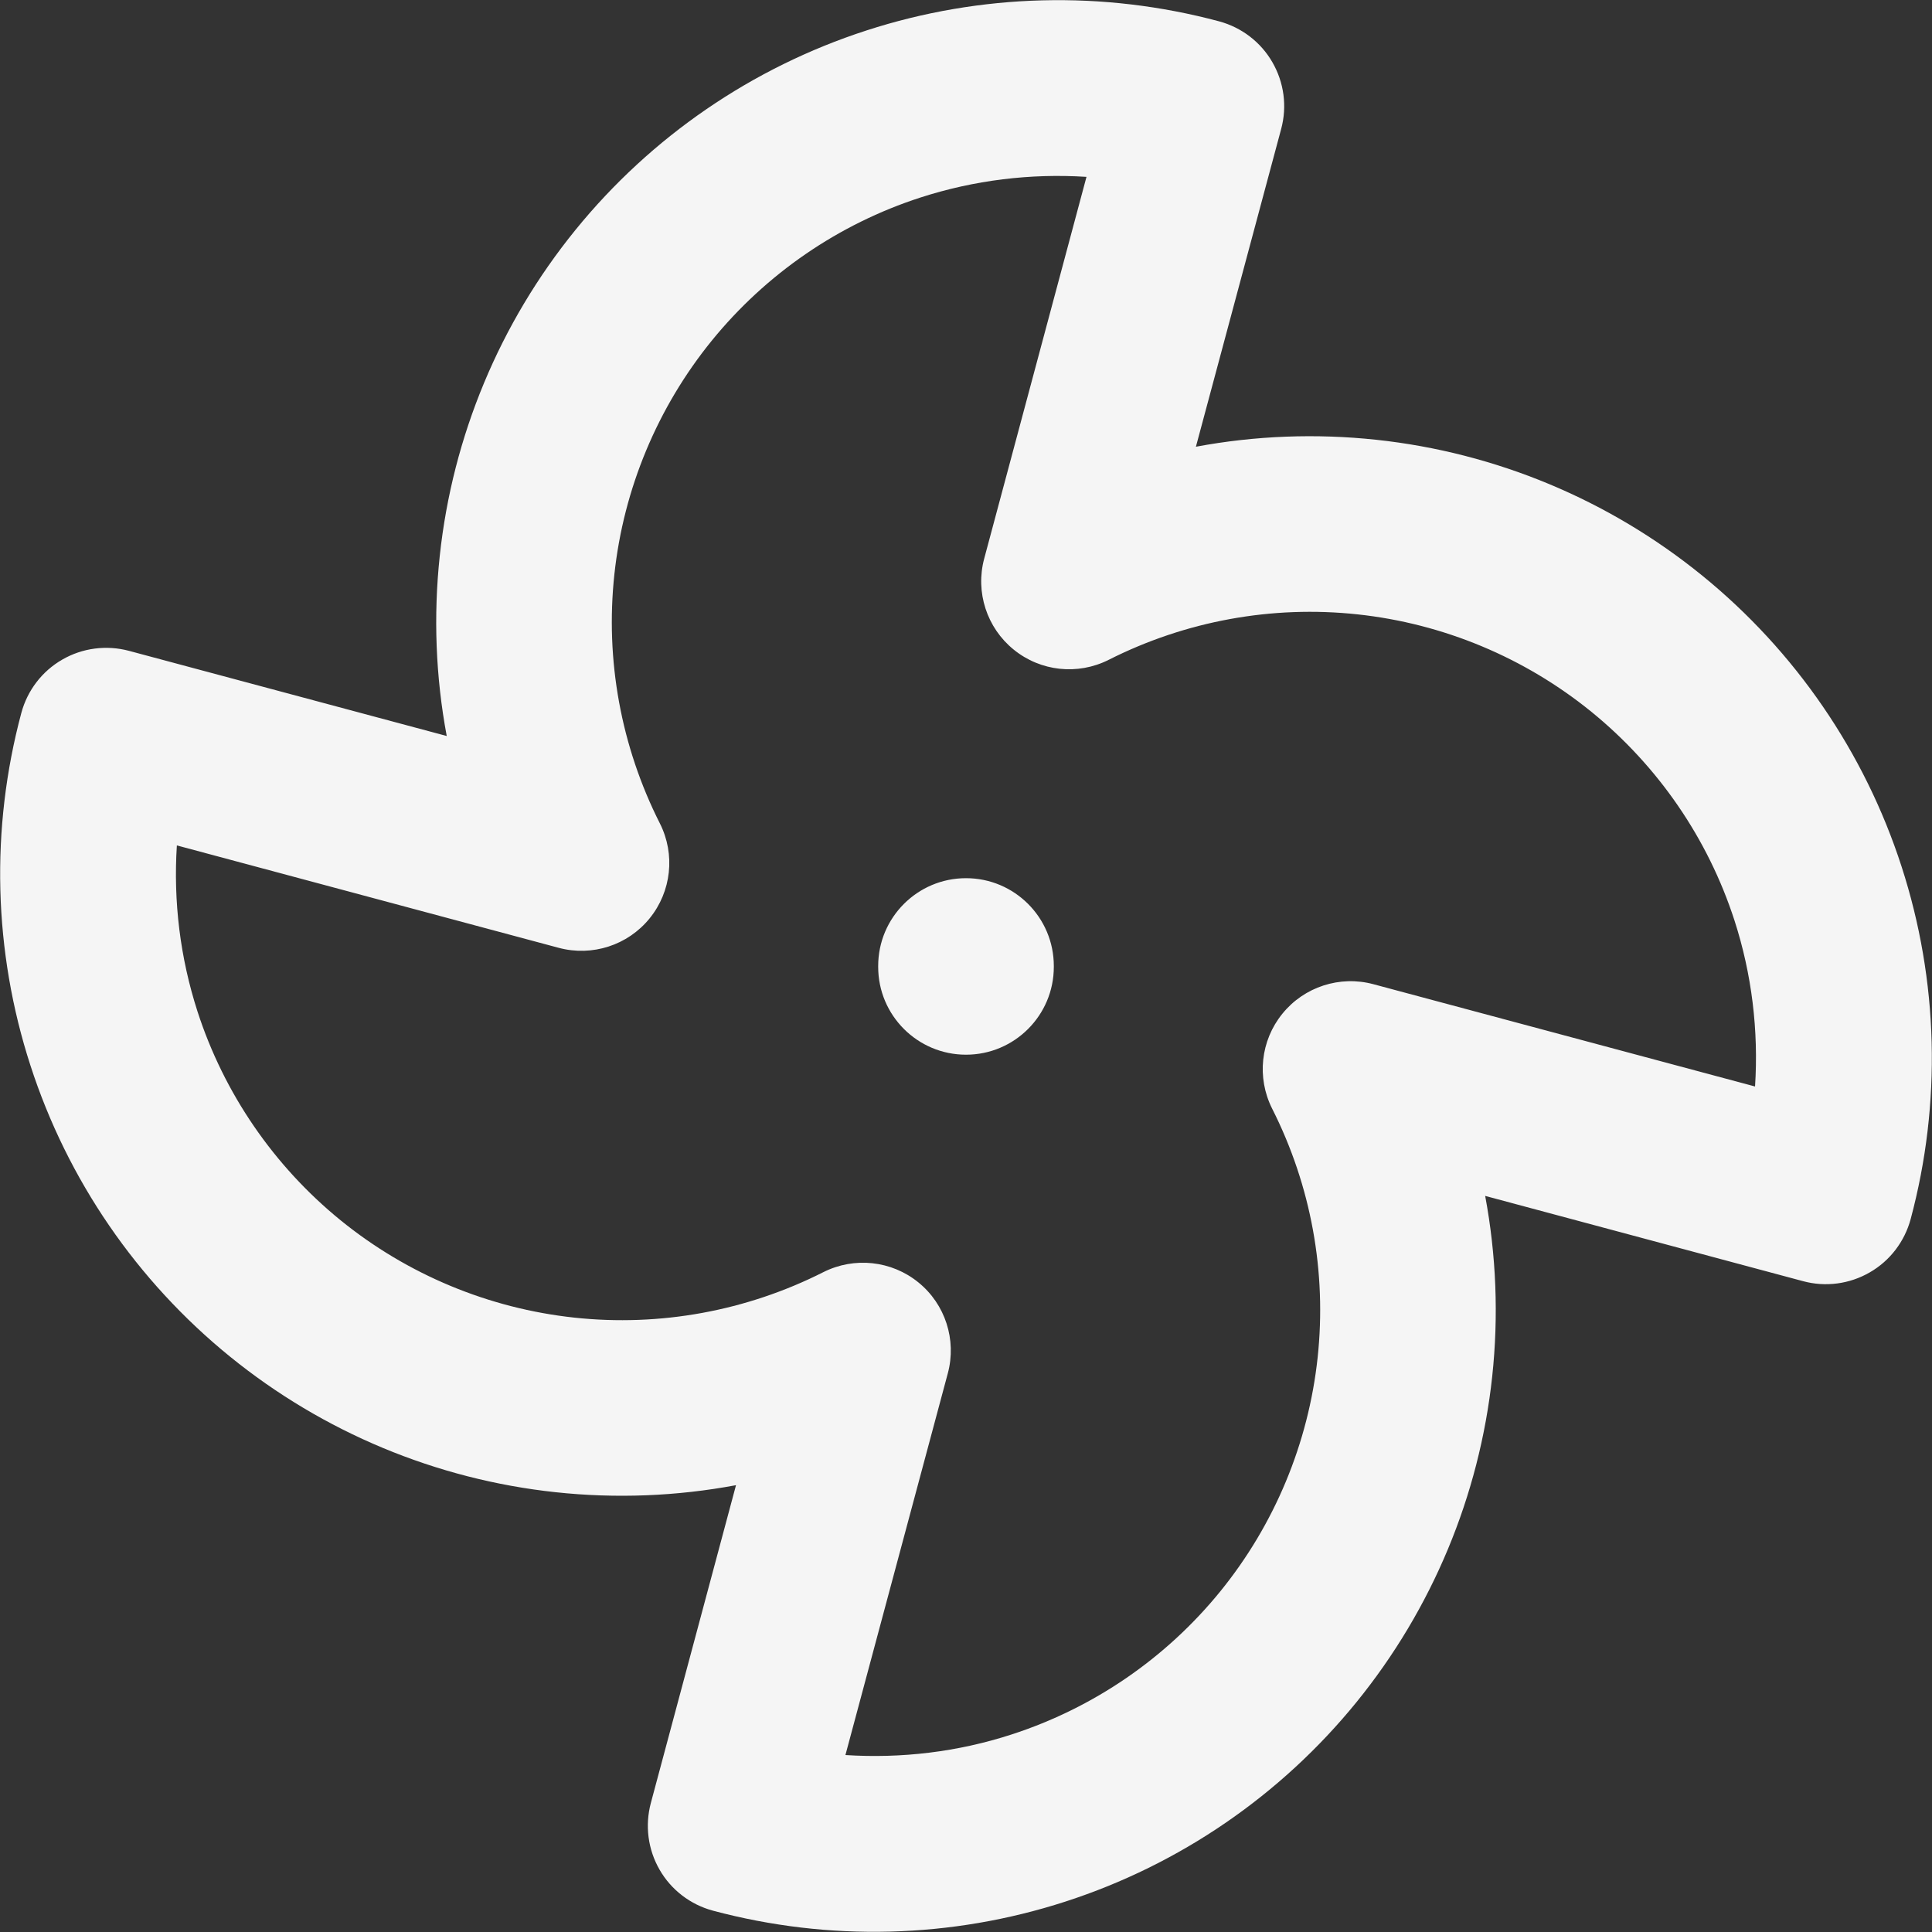 <svg width="22" height="22" viewBox="0 0 22 22" fill="none" xmlns="http://www.w3.org/2000/svg">
<rect x="0" y="0" width="22" height="22" fill="#333333" stroke="none"/>
<path d="M9.866 0.347C11.167 -0.075 12.561 -0.111 13.882 0.243C14.138 0.312 14.357 0.479 14.489 0.709C14.622 0.939 14.658 1.212 14.589 1.468L13.618 5.087C14.292 4.961 14.985 4.934 15.674 5.008C17.033 5.154 18.321 5.691 19.382 6.553C20.443 7.415 21.232 8.566 21.653 9.866C22.075 11.167 22.111 12.561 21.757 13.882C21.688 14.138 21.521 14.357 21.291 14.489C21.061 14.622 20.788 14.658 20.532 14.589L16.912 13.618C17.038 14.293 17.066 14.985 16.992 15.674C16.846 17.033 16.309 18.321 15.447 19.382C14.585 20.443 13.434 21.232 12.134 21.653C10.833 22.075 9.439 22.11 8.118 21.757C7.862 21.688 7.643 21.521 7.511 21.291C7.378 21.061 7.343 20.788 7.411 20.532L8.381 16.912C7.707 17.038 7.015 17.066 6.326 16.992C4.967 16.846 3.679 16.309 2.618 15.447C1.557 14.585 0.768 13.434 0.347 12.134C-0.075 10.833 -0.111 9.439 0.243 8.118C0.312 7.862 0.479 7.643 0.709 7.511C0.939 7.378 1.212 7.343 1.468 7.411L5.087 8.381C4.961 7.707 4.934 7.015 5.008 6.326C5.154 4.967 5.691 3.679 6.553 2.618C7.415 1.557 8.566 0.768 9.866 0.347ZM12.372 2.014C11.736 1.973 11.095 2.051 10.482 2.249C9.549 2.551 8.724 3.118 8.105 3.879C7.487 4.64 7.101 5.565 6.996 6.54C6.891 7.515 7.071 8.5 7.514 9.376C7.692 9.728 7.646 10.152 7.397 10.458C7.149 10.764 6.743 10.895 6.362 10.793L2.014 9.627C1.973 10.264 2.051 10.905 2.249 11.518C2.551 12.451 3.118 13.277 3.879 13.896C4.64 14.514 5.565 14.899 6.54 15.004C7.515 15.109 8.5 14.929 9.376 14.486C9.728 14.309 10.152 14.354 10.458 14.603C10.764 14.851 10.895 15.257 10.793 15.638L9.627 19.985C10.264 20.026 10.905 19.95 11.518 19.751C12.451 19.449 13.277 18.883 13.896 18.121C14.514 17.36 14.899 16.435 15.004 15.46C15.109 14.485 14.929 13.5 14.486 12.624C14.309 12.272 14.354 11.849 14.603 11.543C14.851 11.237 15.257 11.105 15.638 11.207L19.985 12.372C20.026 11.736 19.949 11.095 19.751 10.482C19.449 9.549 18.882 8.724 18.121 8.105C17.36 7.487 16.435 7.101 15.46 6.996C14.485 6.891 13.5 7.071 12.624 7.514C12.272 7.691 11.849 7.646 11.543 7.397C11.237 7.149 11.105 6.743 11.207 6.362L12.372 2.014ZM11 10C11.552 10 12 10.448 12 11V11.01C12 11.562 11.552 12.01 11 12.01C10.448 12.01 10 11.562 10 11.01V11C10 10.448 10.448 10 11 10Z" fill="#F5F5F5"/>
</svg>
